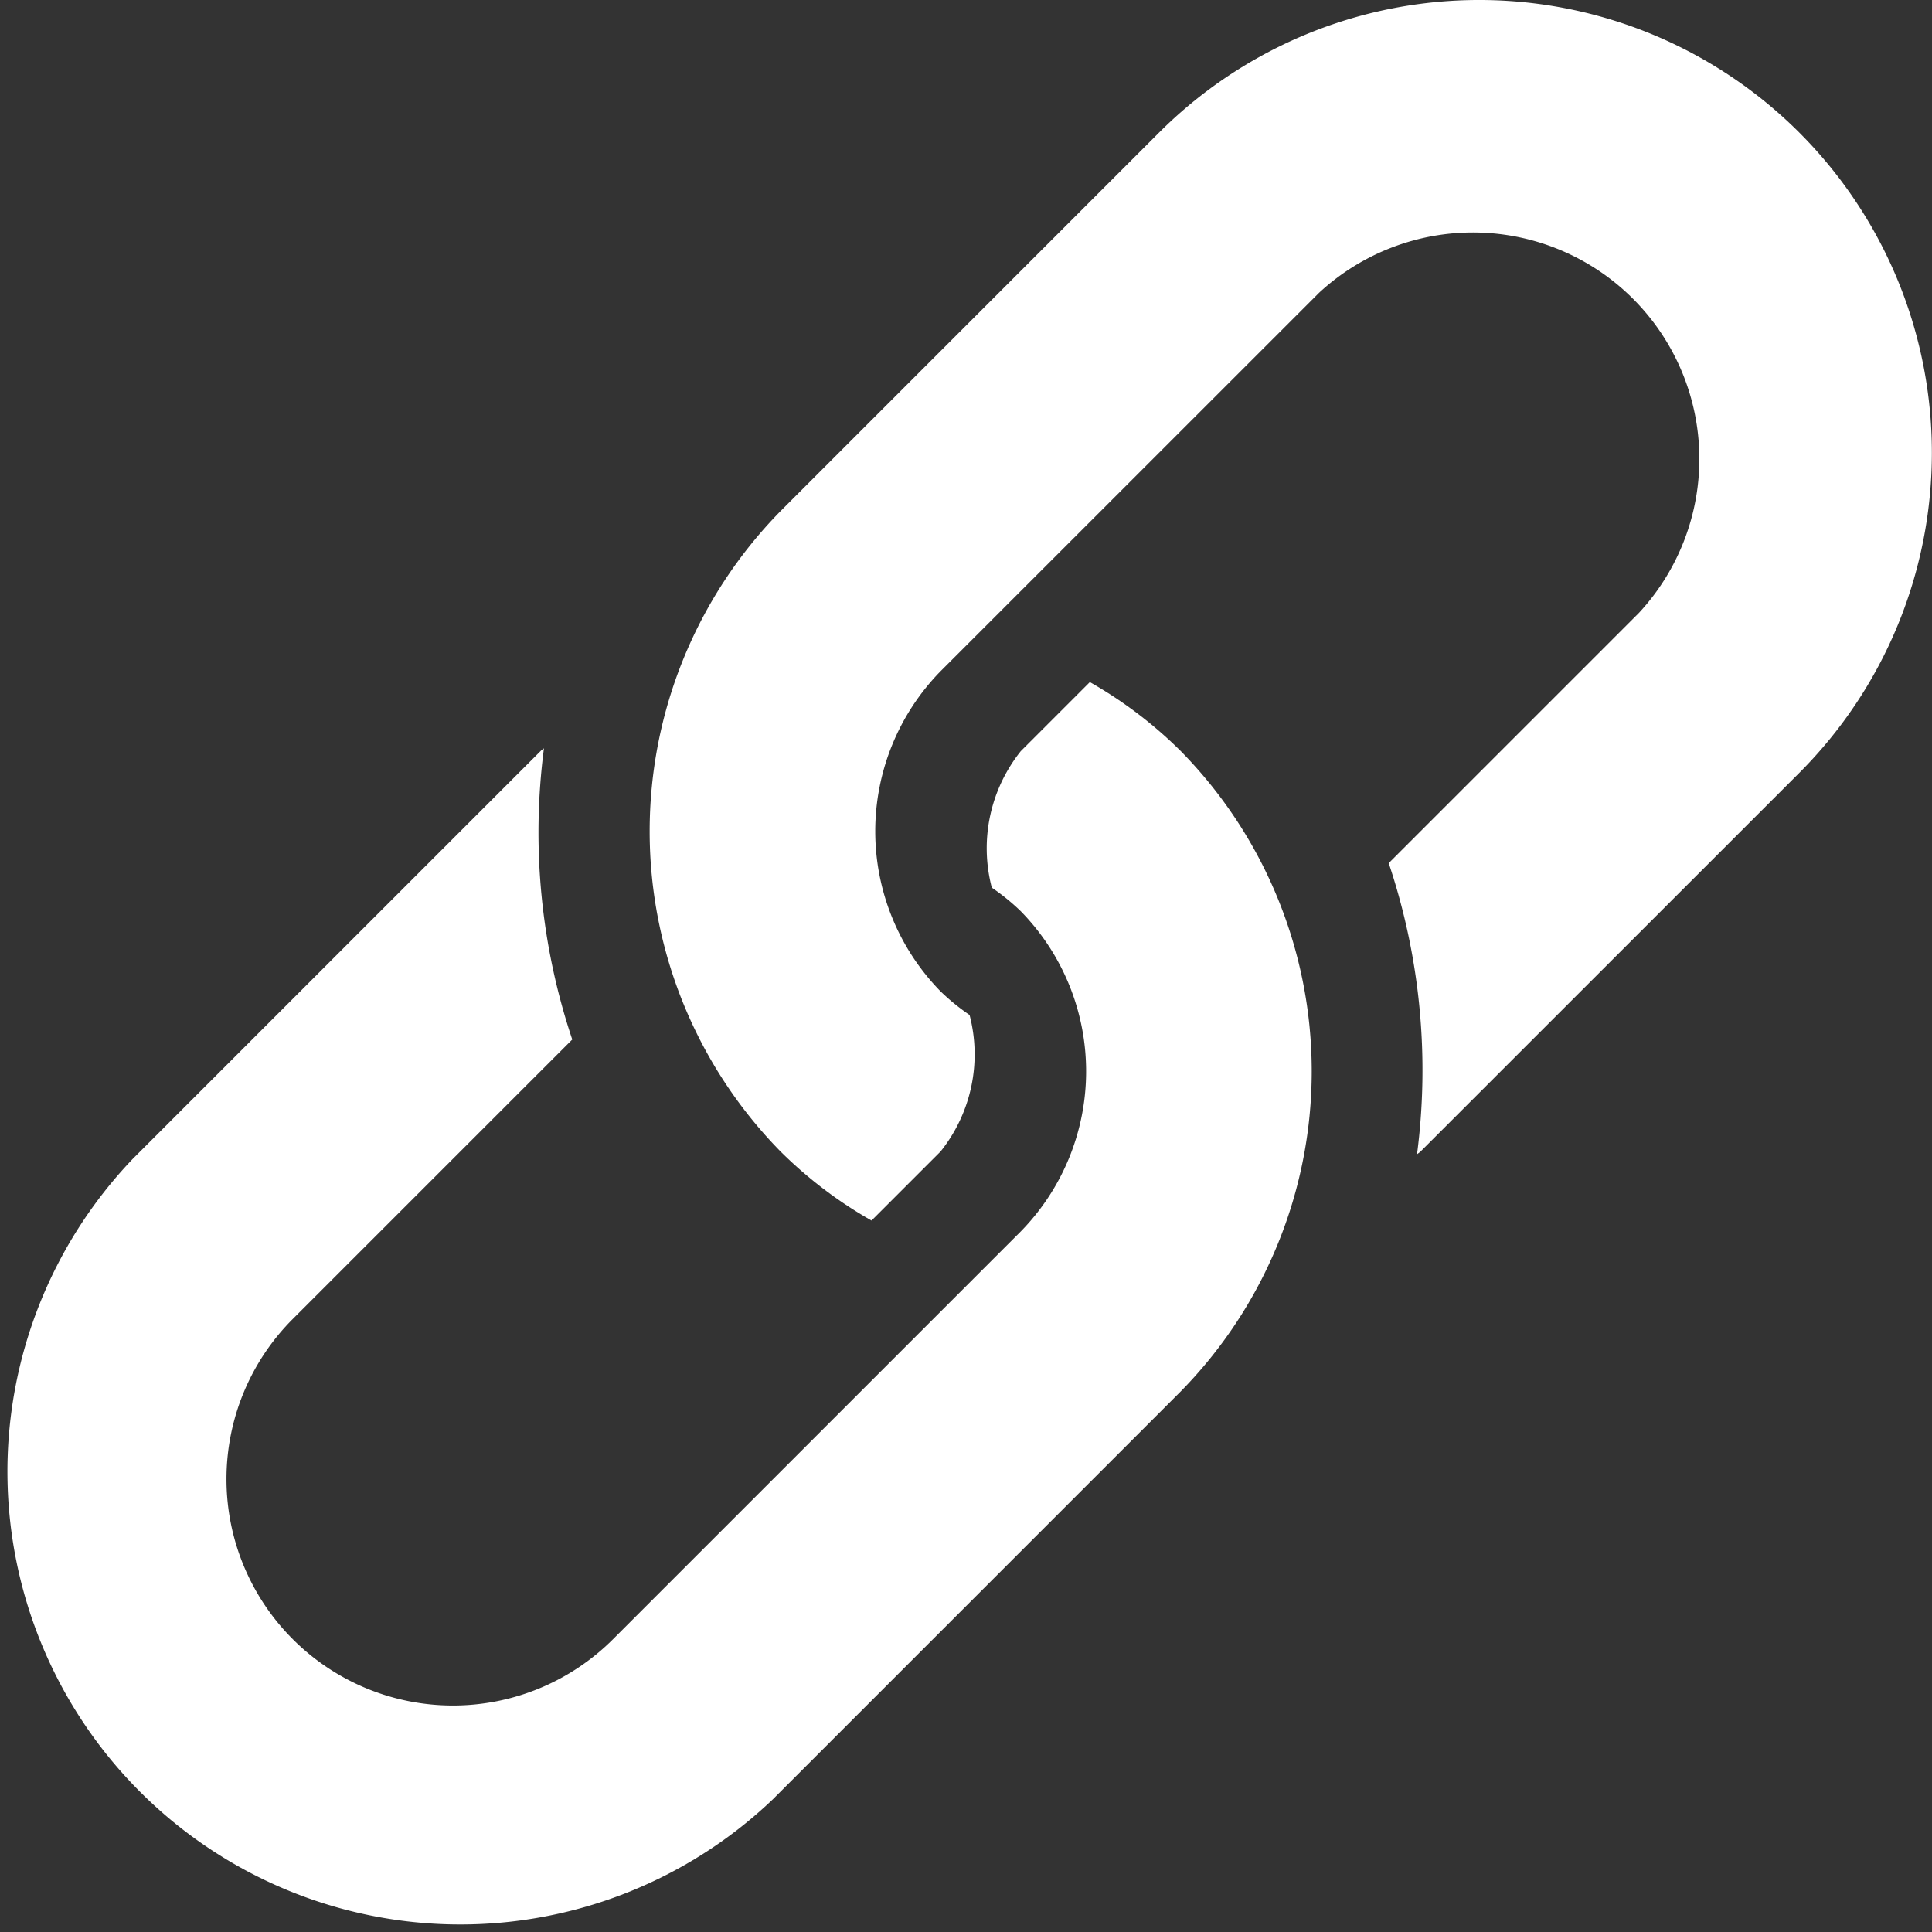 <svg xmlns="http://www.w3.org/2000/svg" width="20" height="20" viewBox="0 0 20 20">
  <rect x="0" y="0" width="20" height="20" fill="#333333" stroke="none"/>
  <g id="link" transform="translate(0 0)">
    <g id="Group_5174" data-name="Group 5174" transform="translate(6.725 0)">
      <g id="Group_5173" data-name="Group 5173">
        <path id="Path_5401" data-name="Path 5401" d="M184.061,1.373a4.687,4.687,0,0,0-6.629,0l-3.918,3.918a4.732,4.732,0,0,0,0,6.629,4.461,4.461,0,0,0,.942.715l.715-.715a1.61,1.61,0,0,0,.3-1.413,2.262,2.262,0,0,1-.3-.244,2.369,2.369,0,0,1,0-3.315L179.09,3.03A2.344,2.344,0,0,1,182.4,6.345l-2.59,2.59a6.746,6.746,0,0,1,.293,3.015c.011-.011.025-.018.036-.029L184.061,8A4.688,4.688,0,0,0,184.061,1.373Z" transform="translate(-172.159 0)" fill="#fff"/>
      </g>
    </g>
    <g id="Group_5176" data-name="Group 5176" transform="translate(0 7.061)">
      <g id="Group_5175" data-name="Group 5175">
        <path id="Path_5402" data-name="Path 5402" d="M12.224,181.491a4.462,4.462,0,0,0-.942-.715l-.715.715a1.61,1.61,0,0,0-.3,1.413,2.258,2.258,0,0,1,.3.244,2.369,2.369,0,0,1,0,3.315l-4.221,4.221a2.344,2.344,0,1,1-3.315-3.315l2.893-2.893a6.745,6.745,0,0,1-.293-3.015c-.011.011-.025.018-.036.03l-4.221,4.221A4.688,4.688,0,0,0,8,192.342l4.221-4.221A4.729,4.729,0,0,0,12.224,181.491Z" transform="translate(0 -180.776)" fill="#fff"/>
      </g>
    </g>
  </g>
</svg>
